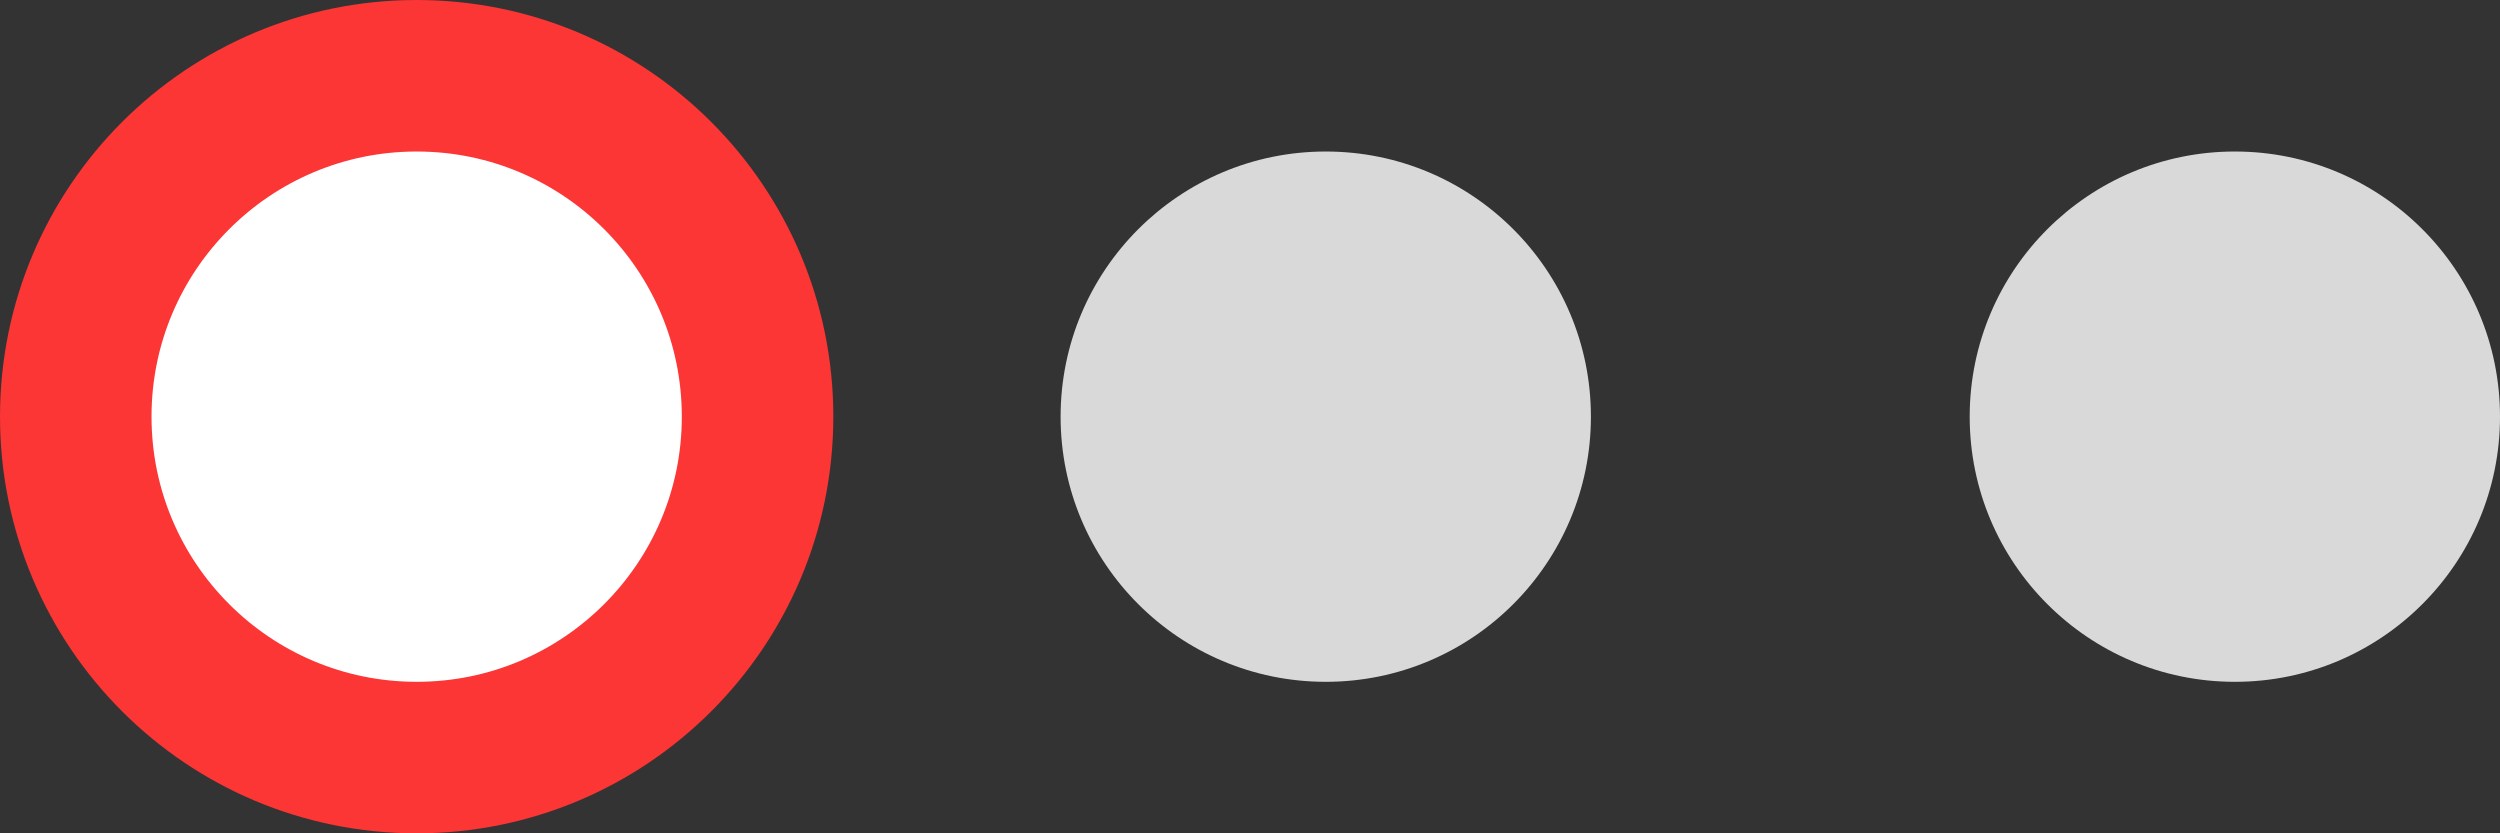 <svg width="33" height="11" viewBox="0 0 33 11" fill="none" xmlns="http://www.w3.org/2000/svg">
<rect x="0" y="0" width="33" height="11" fill="#333333" stroke="none"/>
<circle cx="17.5" cy="5.5" r="3.5" fill="#D9D9D9"/>
<circle cx="5.5" cy="5.5" r="4.5" fill="white" stroke="#FC3535" stroke-width="2"/>
<circle cx="29.5" cy="5.5" r="3.5" fill="#D9D9D9"/>
</svg>
